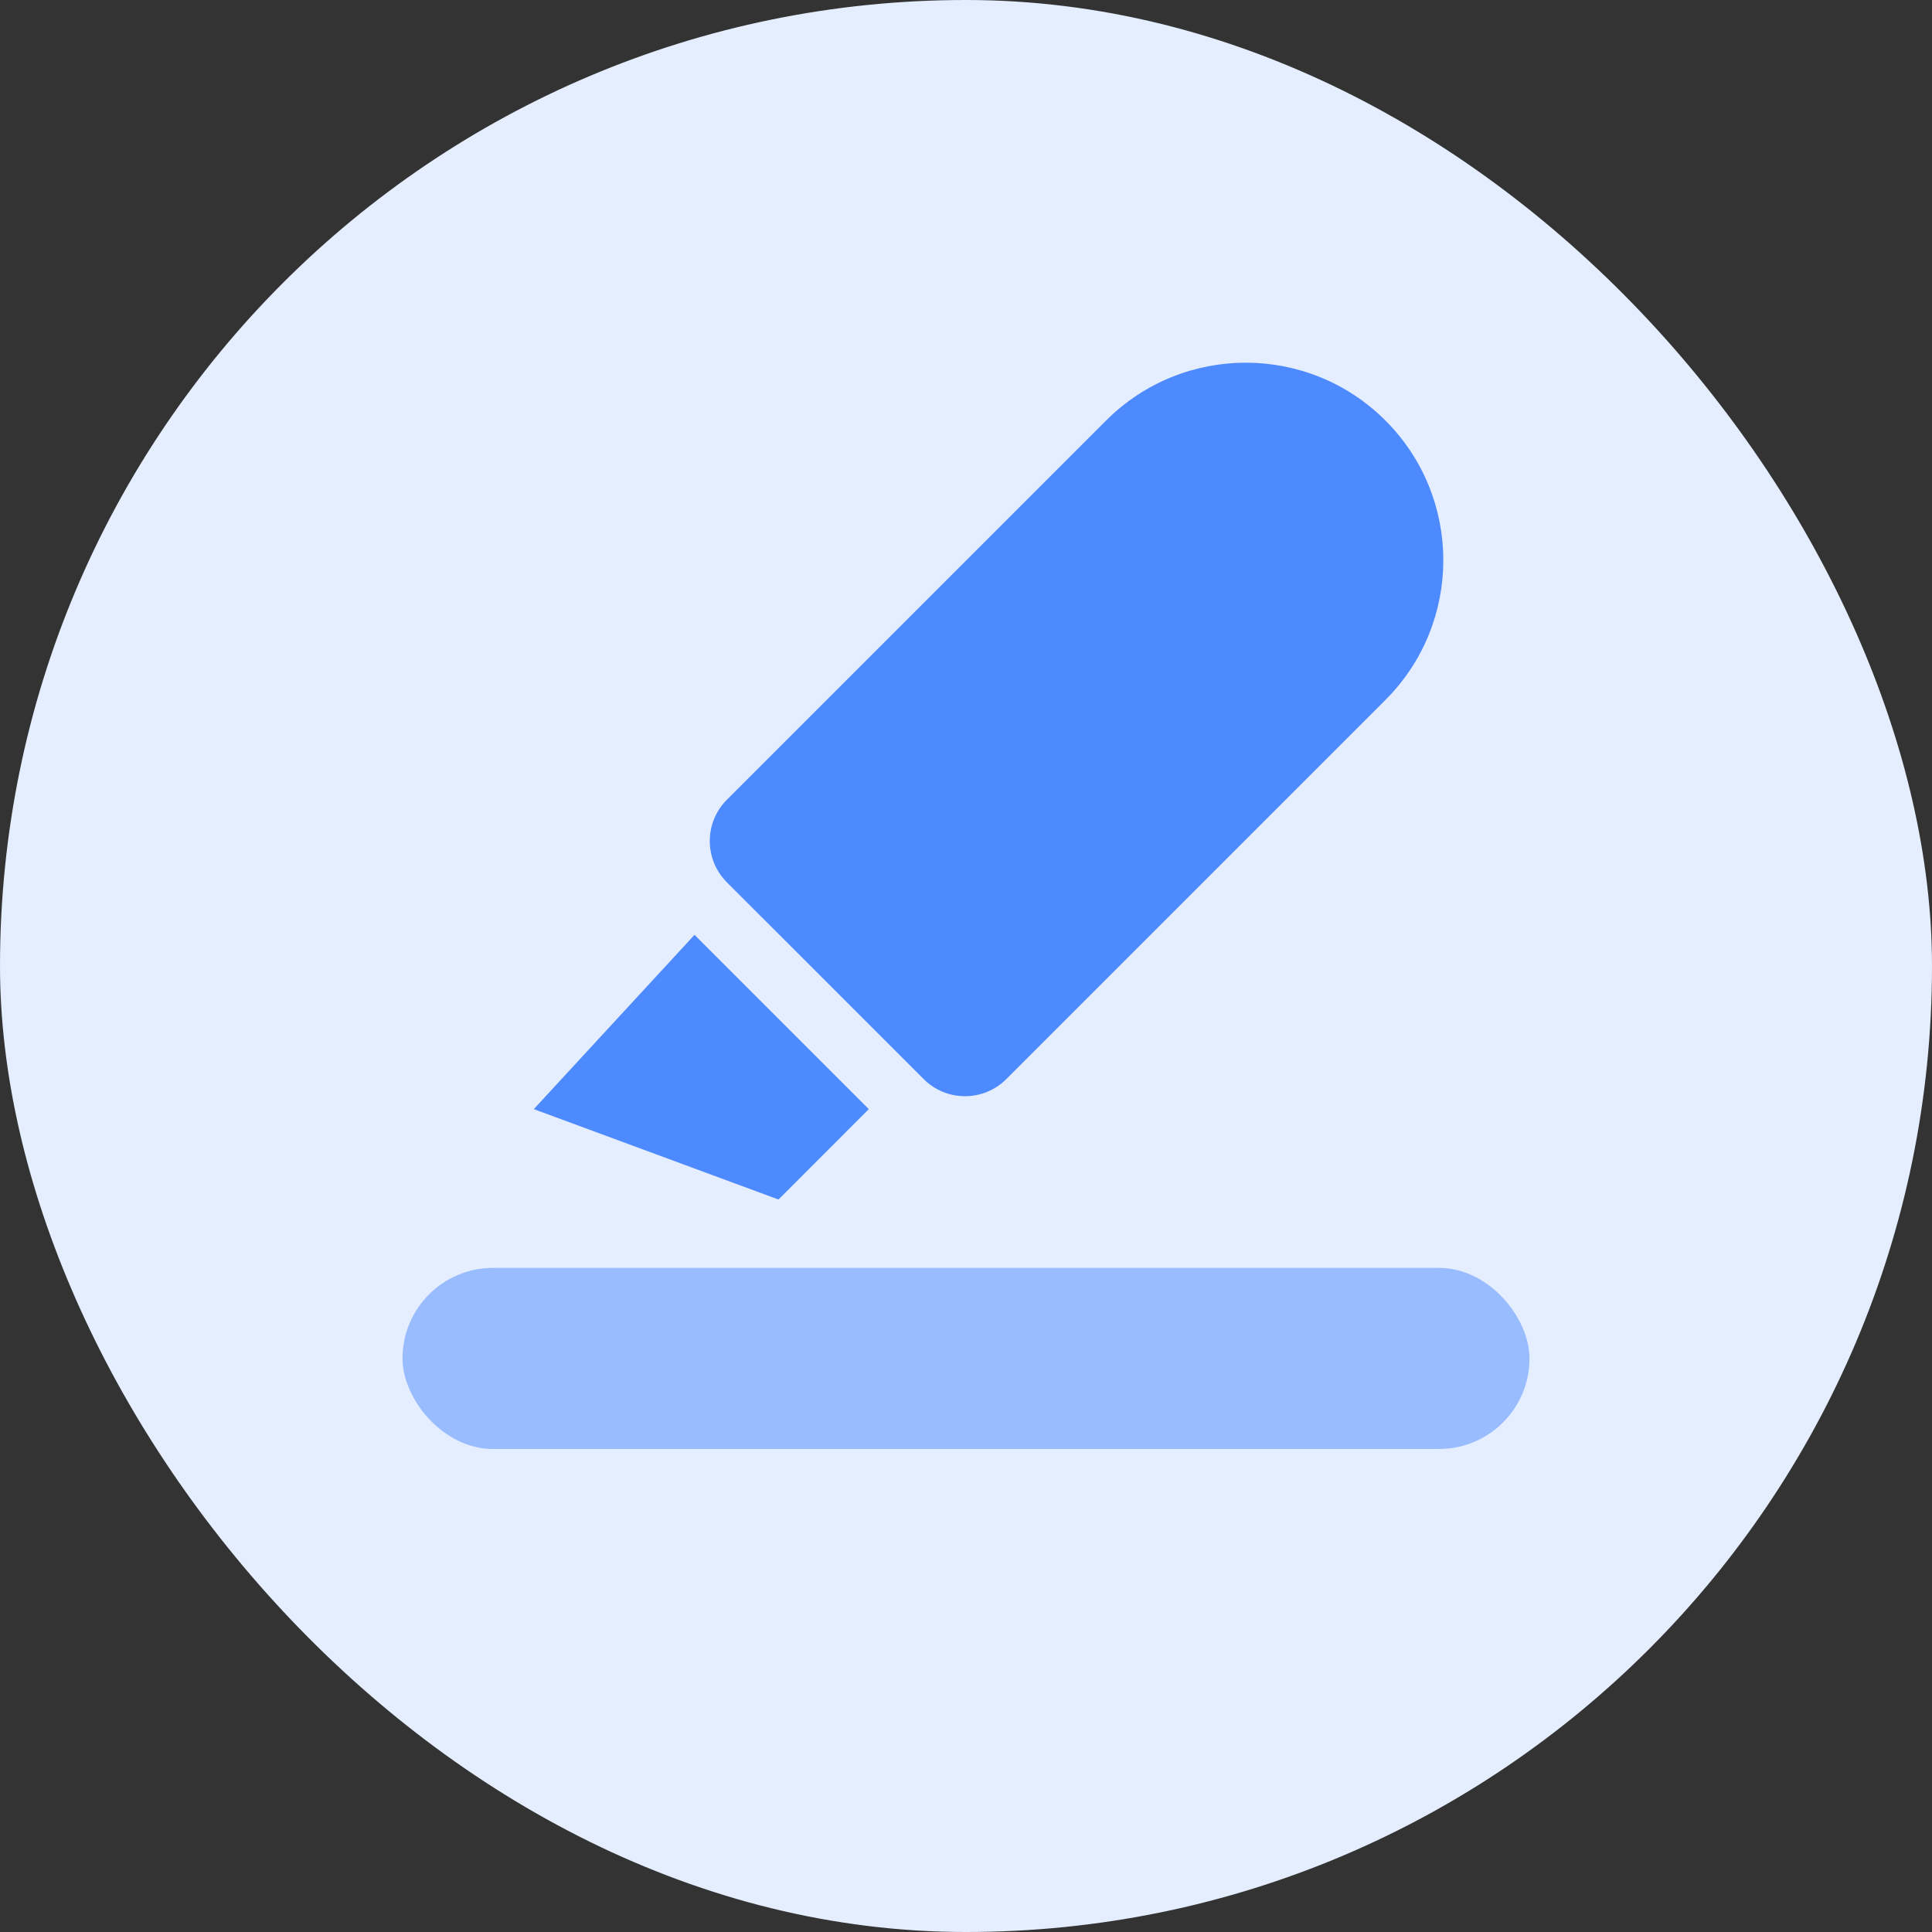 <svg width="48" height="48" viewBox="0 0 48 48" fill="none" xmlns="http://www.w3.org/2000/svg">
<rect x="0" y="0" width="48" height="48" fill="#333333" stroke="none"/>
<rect width="48" height="48" rx="24" fill="#E5EEFF"/>
<rect opacity="0.5" x="10" y="31.5" width="28" height="4.5" rx="2.25" fill="#4E8AFF"/>
<path d="M34.421 10.448C32.505 8.532 29.397 8.532 27.48 10.448L18.059 19.869C17.493 20.435 17.493 21.354 18.059 21.921L22.949 26.81C23.516 27.377 24.434 27.377 25.001 26.81L34.421 17.39C36.338 15.473 36.338 12.365 34.421 10.448Z" fill="#4E8AFF"/>
<path d="M21.586 27.555L21.585 27.556L17.255 23.226L13.262 27.556L19.342 29.802L21.585 27.556L21.586 27.556V27.555Z" fill="#4E8AFF"/>
</svg>
